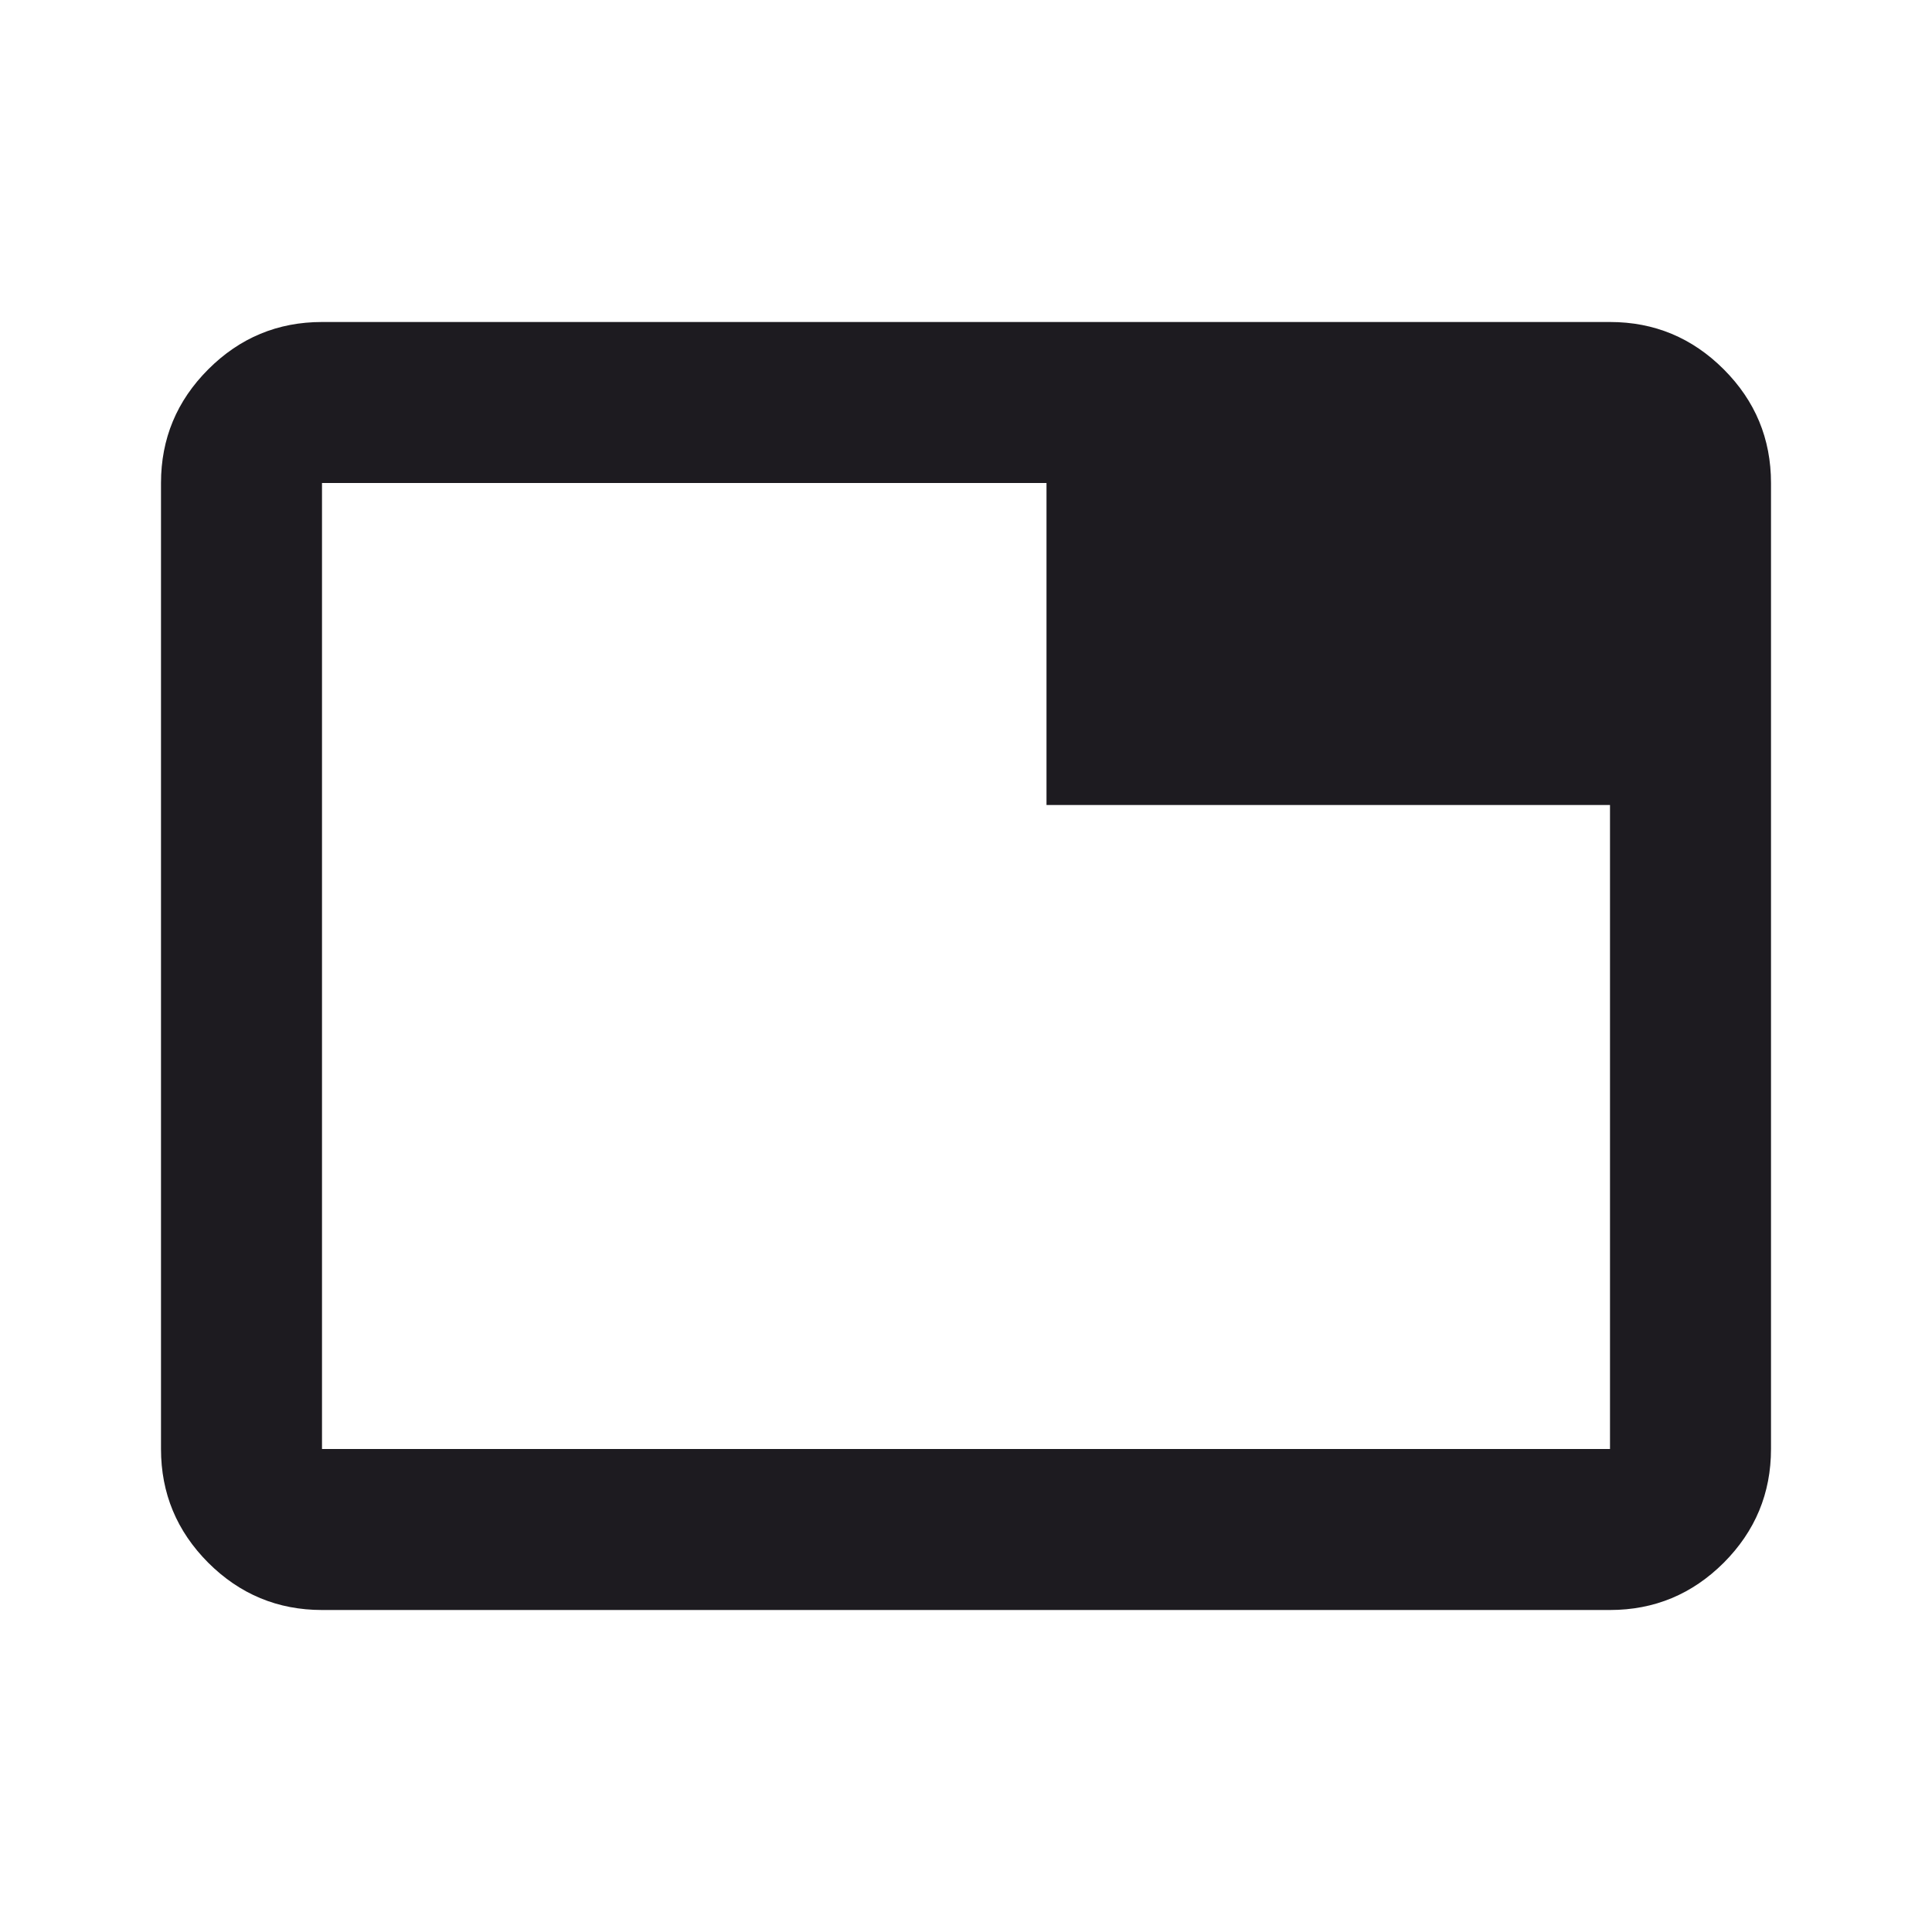 <svg xmlns="http://www.w3.org/2000/svg" xmlns:xlink="http://www.w3.org/1999/xlink" width="24" height="24" viewBox="0 0 24 24" fill="none">
<path d="M4 18L20 18L20 10L13 10L13 6L4 6L4 18ZM4 20C3.45 20 2.979 19.804 2.587 19.413C2.196 19.021 2 18.55 2 18L2 6C2 5.45 2.196 4.979 2.587 4.588C2.979 4.196 3.45 4 4 4L20 4C20.55 4 21.021 4.196 21.413 4.588C21.804 4.979 22 5.45 22 6L22 18C22 18.55 21.804 19.021 21.413 19.413C21.021 19.804 20.55 20 20 20L4 20Z"  style="mix-blend-mode:normal" fill="#1D1B20" >
</path>
</svg>

